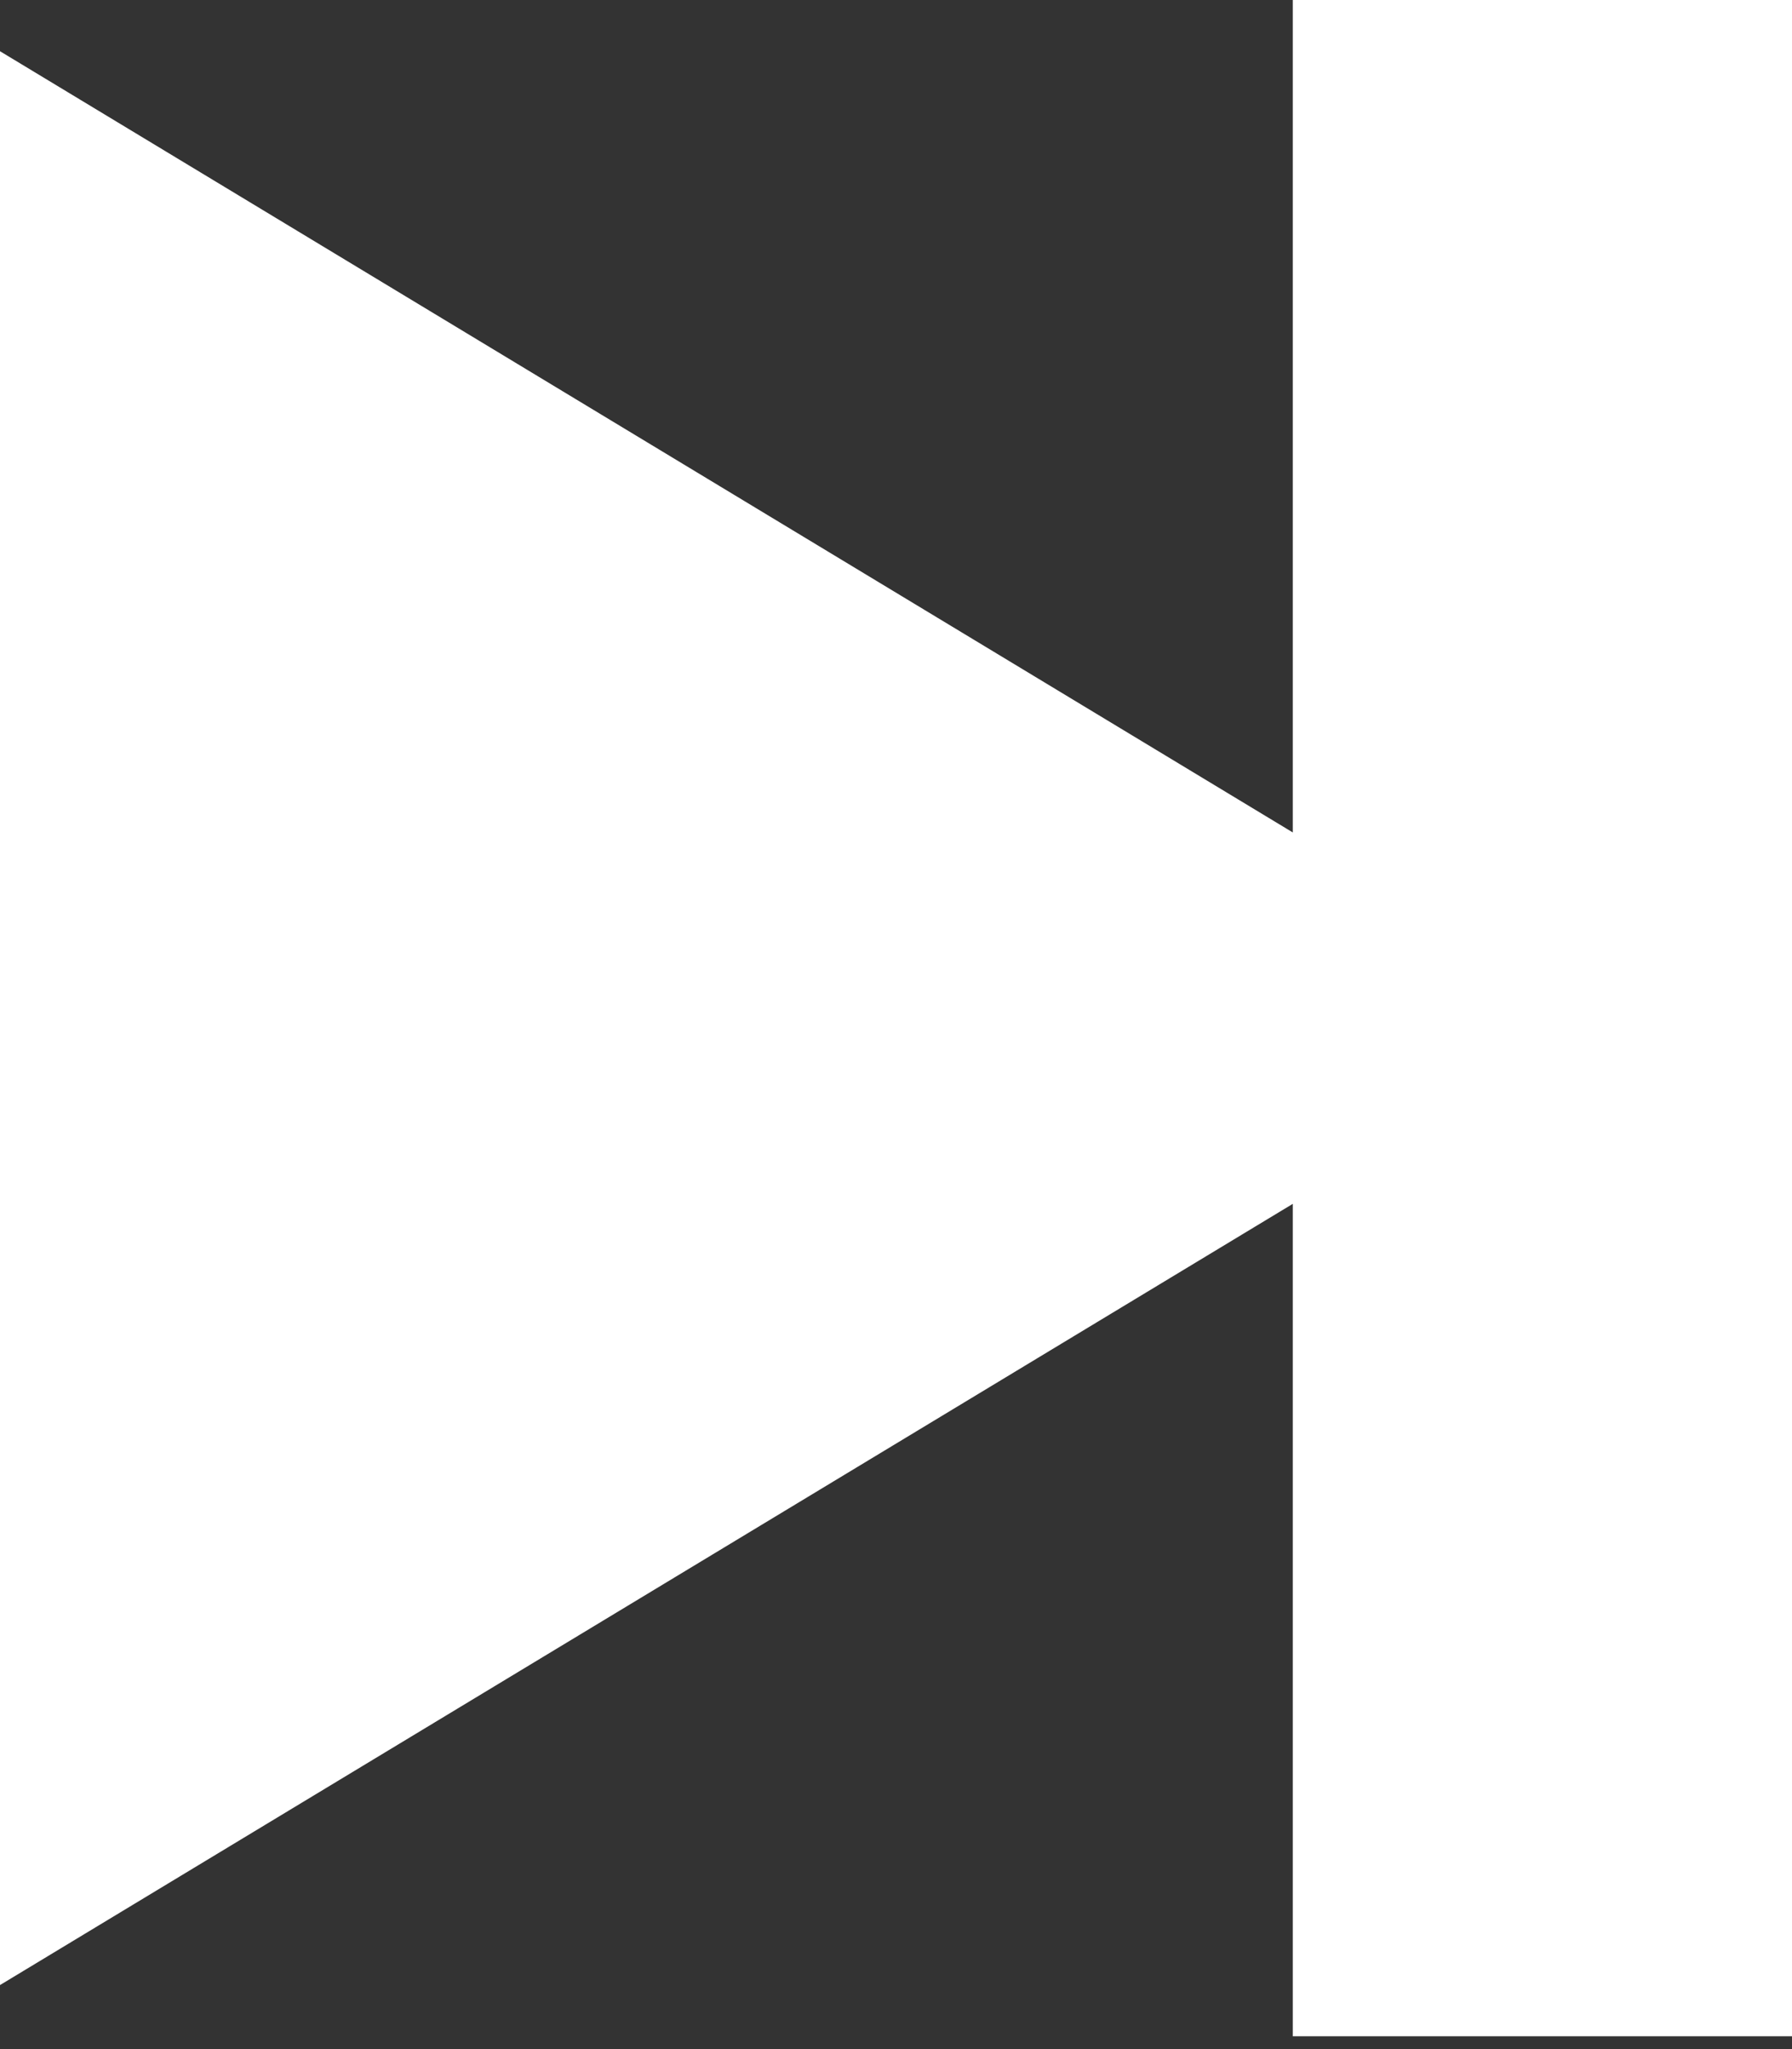 <?xml version="1.0" encoding="utf-8"?>
<!-- Generator: Adobe Illustrator 23.0.2, SVG Export Plug-In . SVG Version: 6.00 Build 0)  -->
<svg version="1.1" id="Layer_1" xmlns="http://www.w3.org/2000/svg" xmlns:xlink="http://www.w3.org/1999/xlink" x="0px" y="0px"
	 viewBox="0 0 14 16" style="enable-background:new 0 0 14 16;" xml:space="preserve">
<rect x="0" y="0" width="14" height="16" fill="#333333" stroke="none"/>
<style type="text/css">
	.st0{fill:#FFFFFF;}
</style>
<title>next</title>
<desc>Created with Sketch.</desc>
<g id="Page-1">
	<g id="Artist-ikone" transform="translate(-645, -167)">
		<path id="next" class="st0" d="M655.1,173.5l-10.1-6.1v15.1l10.1-6.1v6.5h3.9v-16h-3.9V173.5z"/>
	</g>
</g>
</svg>
